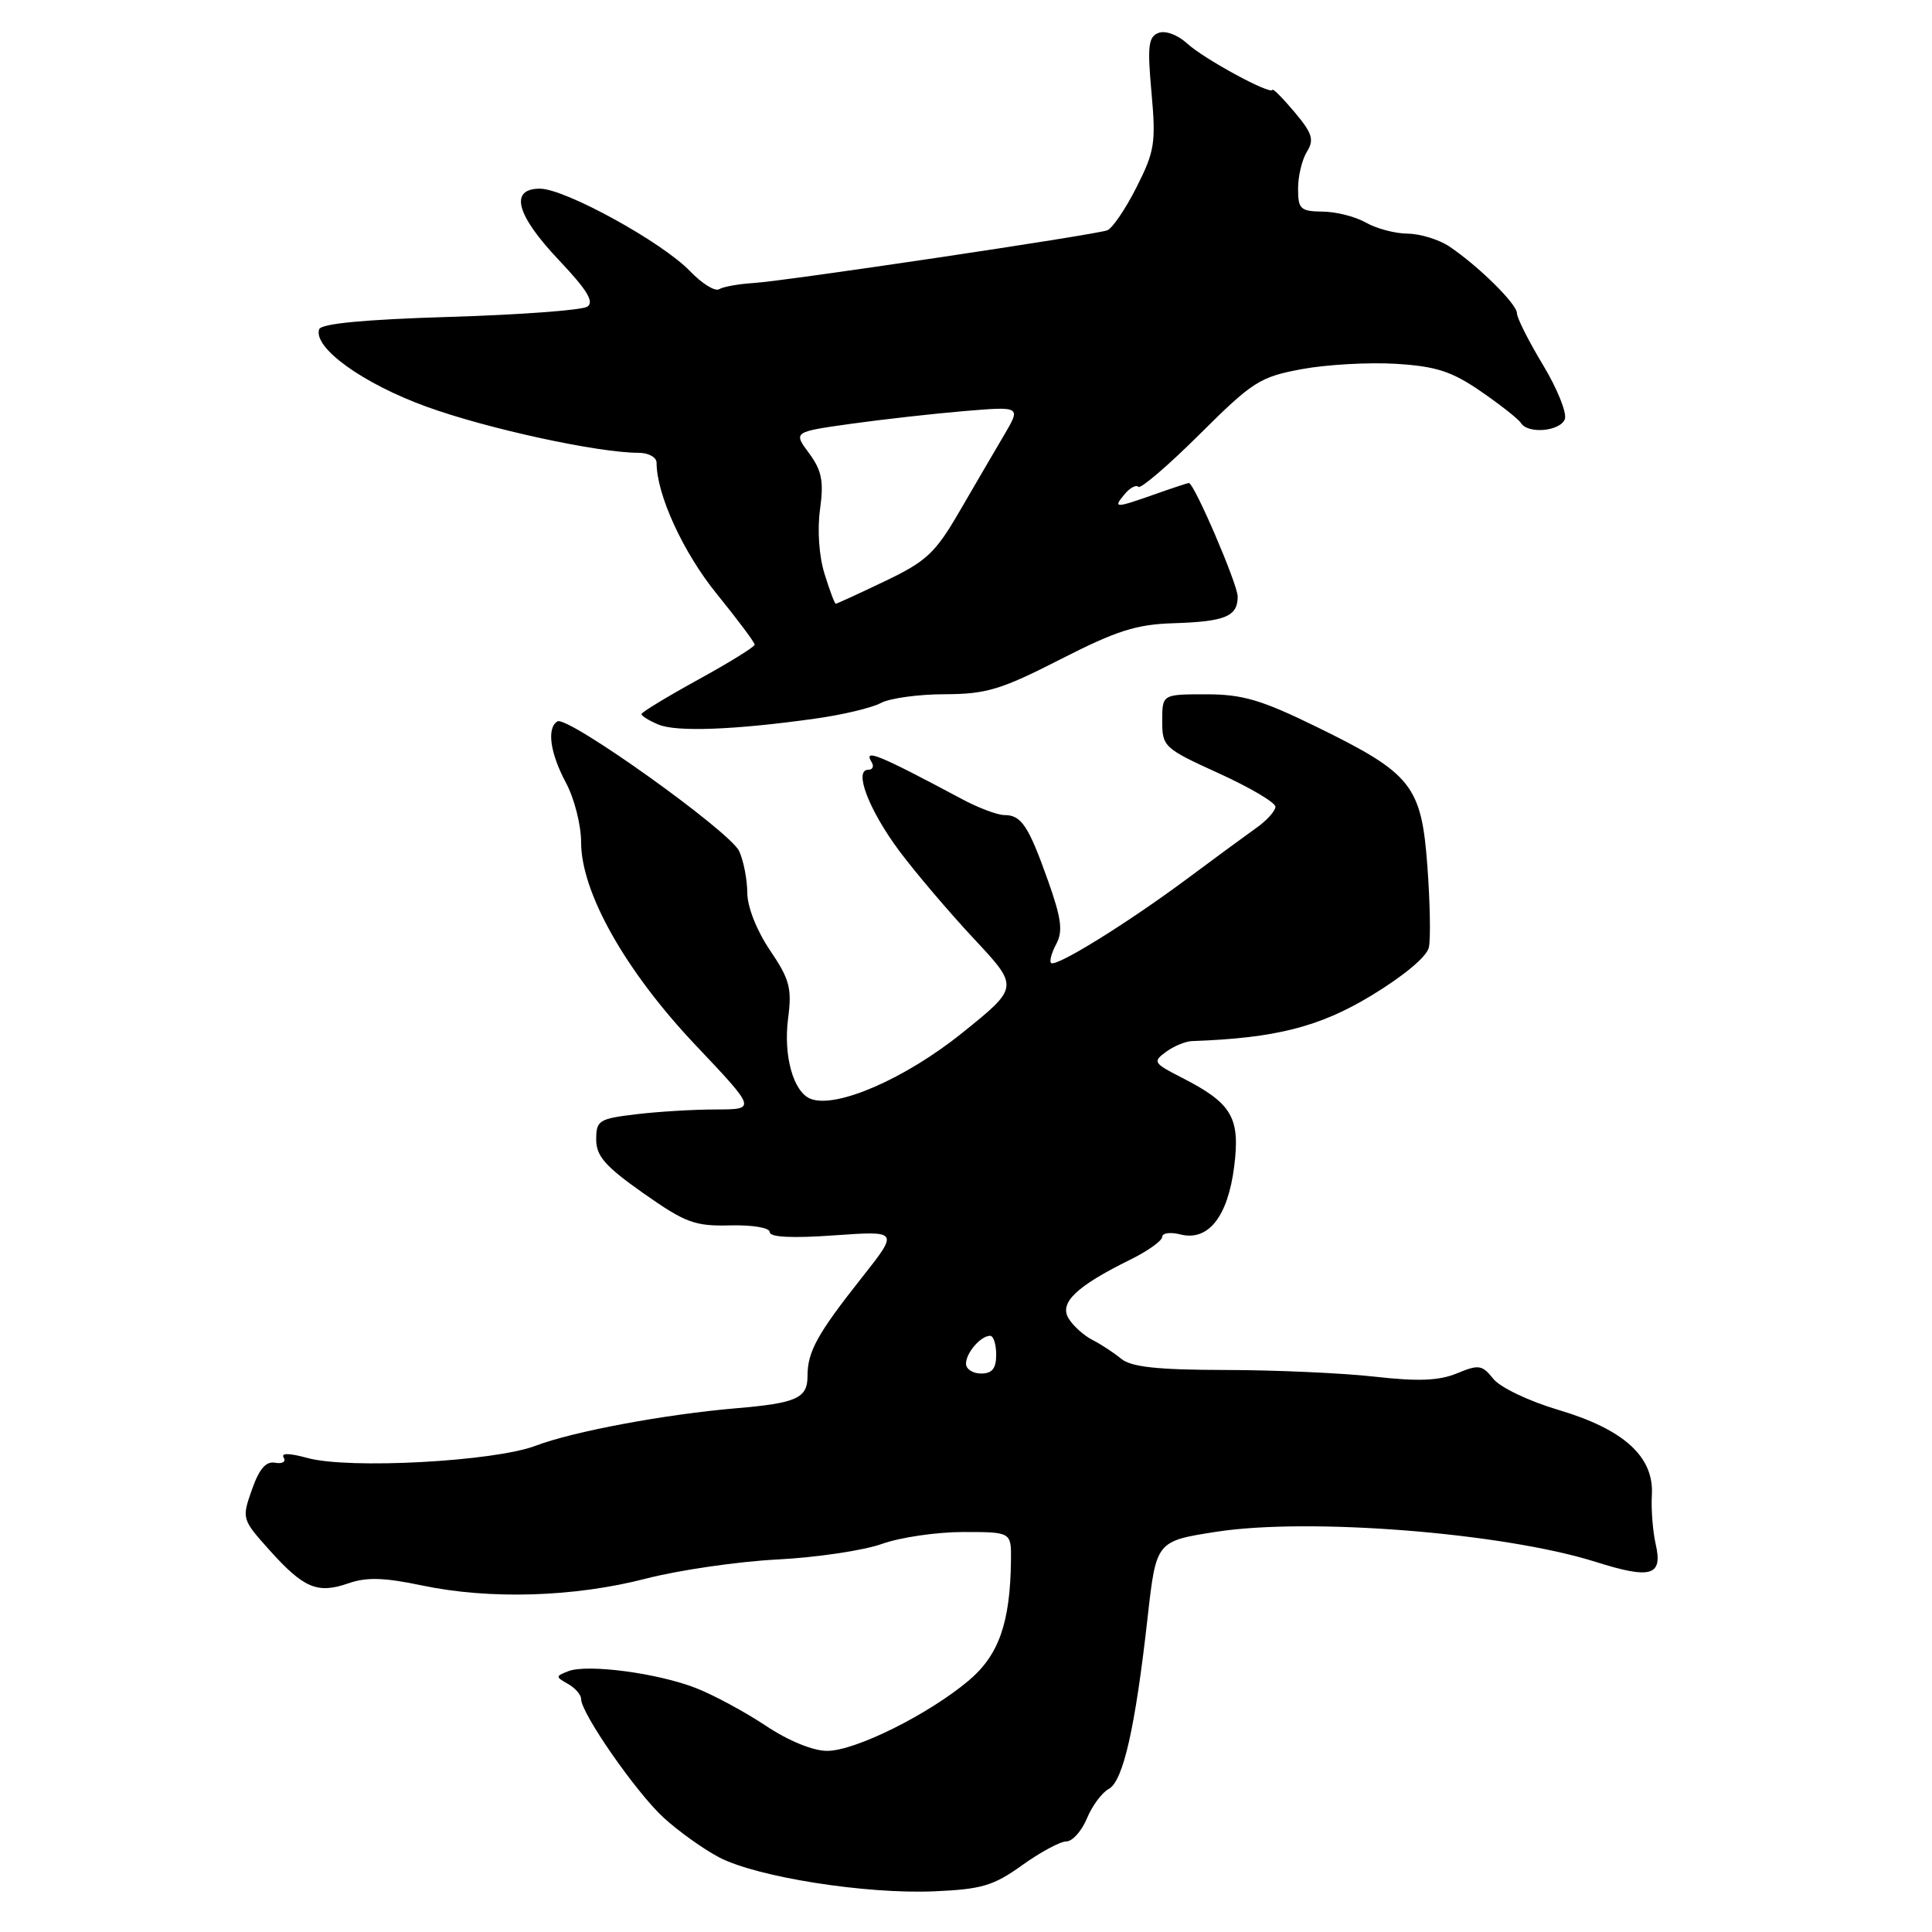 <?xml version="1.0" encoding="UTF-8" standalone="no"?>
<!DOCTYPE svg PUBLIC "-//W3C//DTD SVG 1.1//EN" "http://www.w3.org/Graphics/SVG/1.1/DTD/svg11.dtd" >
<svg xmlns="http://www.w3.org/2000/svg" xmlns:xlink="http://www.w3.org/1999/xlink" version="1.1" viewBox="0 0 256 256">
 <g >
 <path fill="currentColor"
d=" M 135.44 247.15 C 137.85 245.42 140.49 244.00 141.29 244.00 C 142.10 244.00 143.32 242.63 144.02 240.96 C 144.71 239.29 146.01 237.53 146.91 237.05 C 148.82 236.03 150.43 228.94 152.06 214.36 C 153.20 204.21 153.20 204.21 161.16 202.97 C 173.46 201.06 199.17 203.10 211.41 206.95 C 218.78 209.28 220.35 208.82 219.39 204.62 C 219.00 202.91 218.77 199.97 218.88 198.10 C 219.18 193.04 215.20 189.41 206.53 186.83 C 202.63 185.68 198.77 183.84 197.87 182.70 C 196.39 180.85 195.94 180.78 193.07 181.97 C 190.70 182.95 187.95 183.07 182.20 182.42 C 177.96 181.94 169.06 181.54 162.41 181.53 C 153.32 181.51 149.89 181.14 148.56 180.04 C 147.58 179.24 145.87 178.11 144.74 177.54 C 143.62 176.97 142.20 175.69 141.60 174.71 C 140.32 172.63 142.61 170.44 149.75 166.92 C 152.09 165.77 154.00 164.40 154.00 163.89 C 154.00 163.38 155.09 163.23 156.41 163.57 C 160.11 164.50 162.70 161.22 163.54 154.54 C 164.35 148.06 163.24 146.18 156.55 142.77 C 152.84 140.88 152.72 140.68 154.50 139.38 C 155.53 138.62 157.08 137.98 157.94 137.95 C 169.00 137.56 174.81 136.09 181.69 131.93 C 186.00 129.32 189.07 126.76 189.33 125.54 C 189.58 124.42 189.49 119.60 189.14 114.83 C 188.35 104.09 187.10 102.51 174.57 96.37 C 167.14 92.73 164.67 92.00 159.82 92.00 C 154.00 92.00 154.00 92.00 154.00 95.53 C 154.00 98.94 154.23 99.16 161.50 102.47 C 165.63 104.35 169.00 106.34 169.00 106.90 C 169.00 107.45 167.86 108.72 166.47 109.70 C 165.08 110.69 160.91 113.75 157.22 116.50 C 149.29 122.39 139.88 128.21 139.27 127.60 C 139.03 127.37 139.35 126.22 139.97 125.07 C 140.86 123.39 140.64 121.69 138.88 116.73 C 136.28 109.42 135.34 108.00 133.09 108.00 C 132.17 108.00 129.64 107.05 127.46 105.88 C 116.35 99.95 114.34 99.13 115.50 101.00 C 115.84 101.55 115.63 102.00 115.04 102.00 C 113.09 102.00 115.13 107.33 119.15 112.74 C 121.30 115.62 125.75 120.86 129.05 124.39 C 135.04 130.80 135.04 130.80 127.48 136.88 C 119.96 142.93 110.82 146.91 107.43 145.61 C 105.13 144.73 103.78 139.92 104.43 134.92 C 104.95 130.94 104.63 129.76 102.03 125.92 C 100.27 123.32 99.03 120.18 99.02 118.30 C 99.01 116.54 98.53 114.06 97.95 112.79 C 96.76 110.18 75.18 94.77 73.86 95.59 C 72.42 96.47 72.89 99.80 75.00 103.74 C 76.10 105.79 77.00 109.33 77.00 111.60 C 77.00 118.26 82.88 128.68 92.19 138.51 C 100.22 147.00 100.22 147.00 94.86 147.01 C 91.91 147.01 87.14 147.30 84.25 147.65 C 79.36 148.24 79.00 148.46 79.00 150.99 C 79.00 153.19 80.20 154.55 85.25 158.11 C 90.83 162.03 92.06 162.49 96.75 162.37 C 99.76 162.30 102.00 162.68 102.00 163.27 C 102.00 163.94 104.97 164.09 110.55 163.69 C 119.10 163.09 119.10 163.09 114.19 169.30 C 108.29 176.76 107.00 179.10 107.00 182.33 C 107.00 185.27 105.57 185.92 97.56 186.60 C 88.09 187.41 75.94 189.68 71.00 191.56 C 65.52 193.66 46.19 194.70 40.74 193.19 C 38.32 192.53 37.20 192.51 37.59 193.14 C 37.93 193.69 37.42 193.99 36.47 193.82 C 35.24 193.59 34.35 194.62 33.38 197.39 C 32.03 201.22 32.05 201.32 35.70 205.39 C 40.24 210.45 42.06 211.22 46.13 209.81 C 48.55 208.96 50.88 209.02 55.91 210.08 C 64.91 211.97 76.08 211.63 85.57 209.18 C 89.93 208.05 97.78 206.91 103.00 206.64 C 108.22 206.37 114.47 205.44 116.88 204.57 C 119.28 203.71 124.12 203.00 127.63 203.00 C 134.00 203.00 134.00 203.00 133.96 206.75 C 133.86 215.04 132.35 219.33 128.34 222.70 C 122.97 227.21 113.31 232.00 109.60 232.00 C 107.73 232.00 104.47 230.67 101.49 228.68 C 98.74 226.85 94.59 224.61 92.25 223.69 C 87.19 221.70 77.85 220.46 75.31 221.44 C 73.60 222.10 73.59 222.19 75.25 223.12 C 76.21 223.66 77.00 224.56 77.00 225.13 C 77.00 227.01 84.25 237.45 87.90 240.82 C 89.88 242.64 93.21 245.02 95.31 246.12 C 100.33 248.73 114.69 251.00 123.78 250.61 C 130.08 250.34 131.65 249.87 135.44 247.15 Z  M 108.03 95.22 C 111.63 94.72 115.53 93.79 116.72 93.15 C 117.90 92.52 121.71 91.99 125.18 91.99 C 130.70 91.97 132.63 91.39 140.50 87.37 C 147.94 83.57 150.55 82.73 155.53 82.58 C 162.35 82.36 164.00 81.68 164.00 79.05 C 164.00 77.42 158.23 64.00 157.53 64.00 C 157.38 64.00 155.34 64.67 153.00 65.50 C 147.72 67.36 147.45 67.36 149.02 65.48 C 149.72 64.64 150.53 64.20 150.84 64.51 C 151.14 64.81 154.80 61.68 158.96 57.54 C 165.99 50.55 166.94 49.94 172.51 48.91 C 175.81 48.30 181.43 47.99 185.00 48.21 C 190.31 48.54 192.37 49.21 196.22 51.86 C 198.82 53.65 201.21 55.53 201.53 56.05 C 202.45 57.54 206.72 57.16 207.35 55.54 C 207.65 54.74 206.35 51.50 204.45 48.35 C 202.55 45.20 201.00 42.12 201.00 41.50 C 201.00 40.28 195.88 35.23 192.03 32.65 C 190.67 31.74 188.19 30.98 186.53 30.96 C 184.86 30.95 182.38 30.29 181.00 29.50 C 179.62 28.71 177.04 28.05 175.25 28.04 C 172.31 28.00 172.00 27.71 172.00 24.99 C 172.00 23.33 172.53 21.13 173.18 20.09 C 174.16 18.51 173.89 17.66 171.53 14.85 C 169.98 13.01 168.66 11.68 168.60 11.90 C 168.41 12.63 159.53 7.81 157.30 5.76 C 156.04 4.61 154.42 4.01 153.51 4.36 C 152.16 4.87 152.02 6.11 152.58 12.28 C 153.18 18.94 153.00 20.07 150.58 24.84 C 149.12 27.73 147.37 30.29 146.71 30.52 C 144.89 31.16 104.05 37.24 99.88 37.50 C 97.89 37.62 95.83 37.99 95.29 38.32 C 94.75 38.66 93.02 37.58 91.44 35.94 C 87.76 32.09 74.86 25.00 71.55 25.00 C 67.46 25.00 68.38 28.47 74.06 34.47 C 77.81 38.43 78.78 40.03 77.81 40.64 C 77.09 41.10 68.89 41.71 59.58 41.99 C 48.31 42.33 42.54 42.88 42.29 43.63 C 41.48 46.08 48.09 50.84 56.55 53.90 C 64.59 56.82 79.26 60.00 84.63 60.00 C 85.93 60.00 87.00 60.59 87.00 61.32 C 87.00 65.53 90.52 73.21 94.97 78.69 C 97.74 82.10 100.00 85.13 100.00 85.42 C 100.00 85.71 96.62 87.80 92.50 90.06 C 88.38 92.33 85.00 94.38 85.00 94.62 C 85.00 94.87 86.01 95.49 87.25 96.01 C 89.65 97.01 97.35 96.72 108.03 95.22 Z  M 128.00 180.70 C 128.00 179.26 129.95 177.00 131.20 177.00 C 131.64 177.00 132.00 178.12 132.00 179.50 C 132.00 181.33 131.47 182.00 130.00 182.00 C 128.90 182.00 128.00 181.41 128.00 180.70 Z  M 109.26 76.05 C 108.53 73.74 108.28 70.20 108.66 67.49 C 109.17 63.74 108.90 62.36 107.20 60.05 C 105.11 57.23 105.11 57.23 112.80 56.15 C 117.04 55.56 123.83 54.80 127.89 54.46 C 135.29 53.85 135.29 53.85 133.03 57.68 C 131.79 59.78 129.14 64.32 127.14 67.76 C 123.93 73.29 122.76 74.38 117.25 77.01 C 113.81 78.66 110.88 80.00 110.74 80.00 C 110.60 80.00 109.93 78.22 109.26 76.05 Z "/>
</g>
</svg>